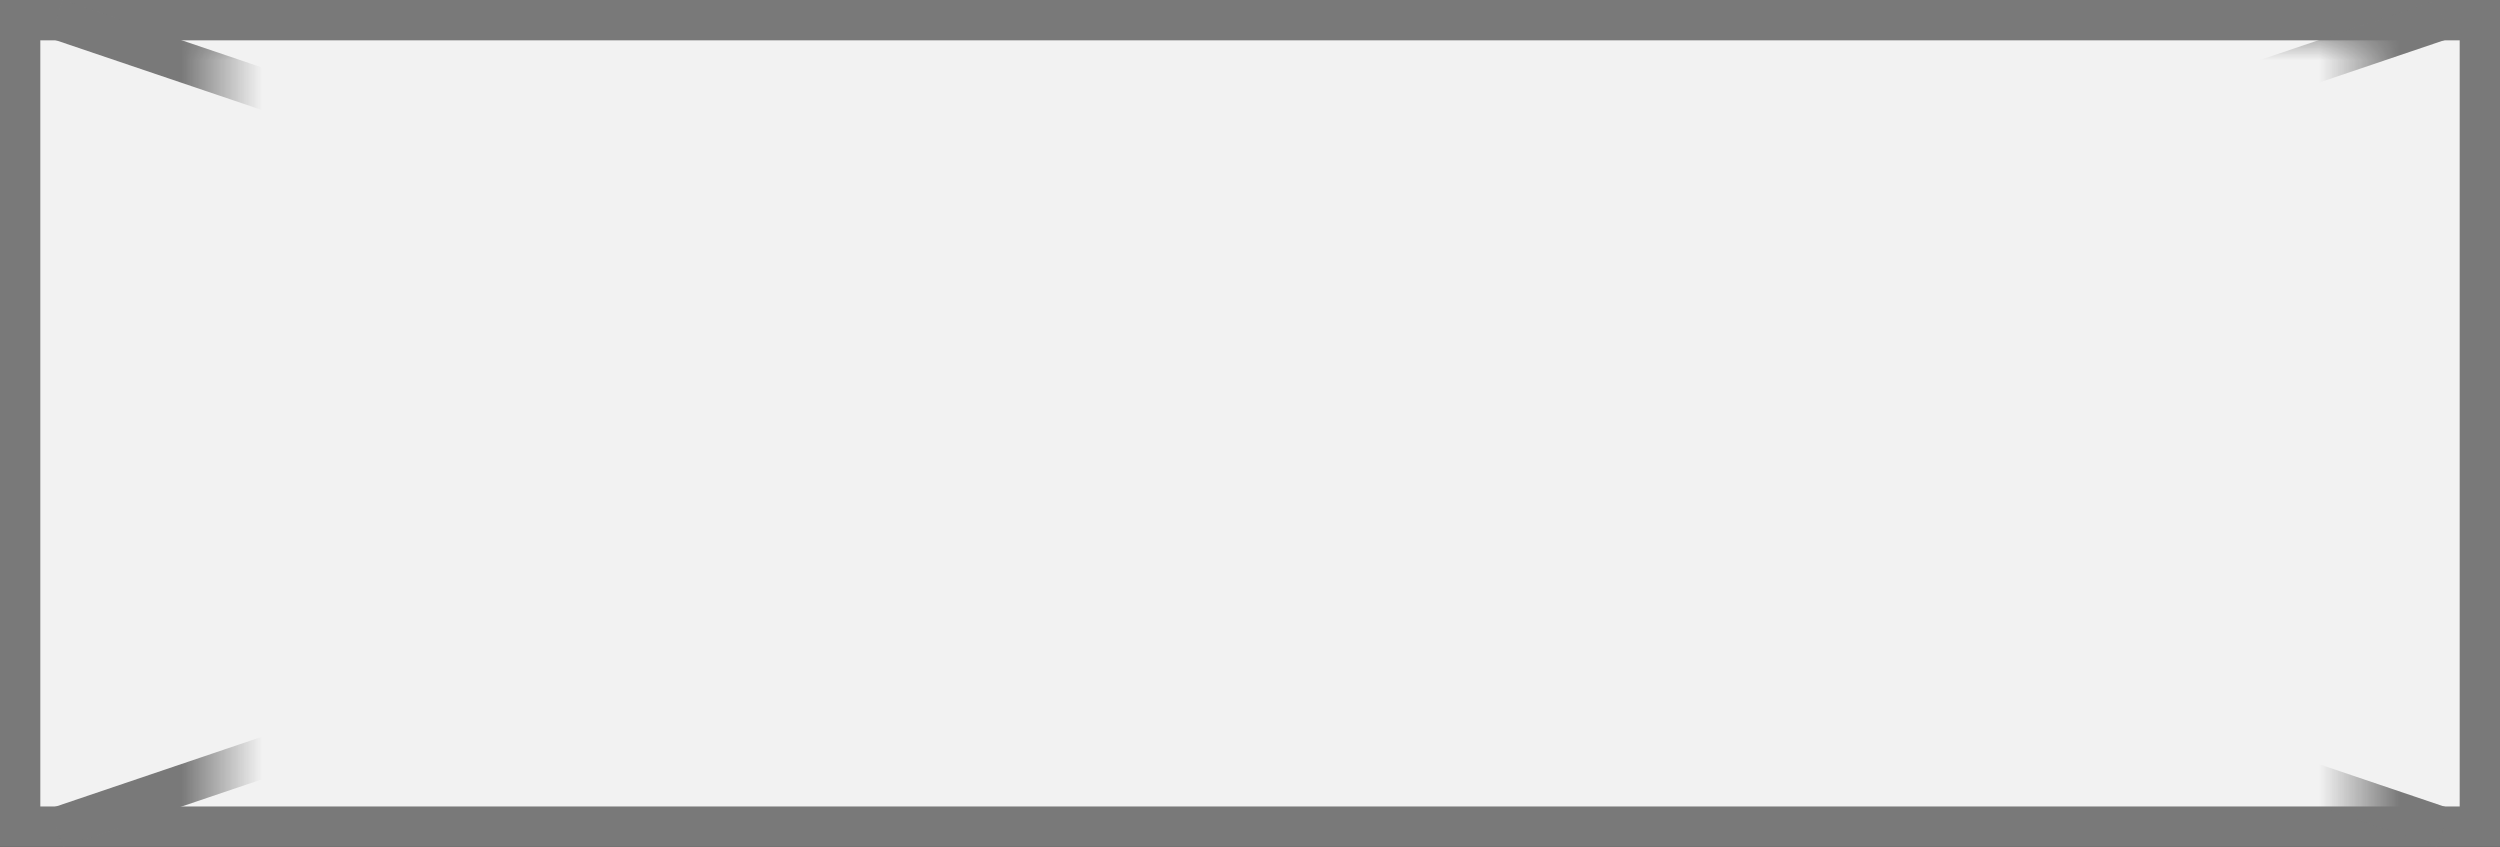 ﻿<?xml version="1.0" encoding="utf-8"?>
<svg version="1.1" xmlns:xlink="http://www.w3.org/1999/xlink" width="62px" height="21px" xmlns="http://www.w3.org/2000/svg">
  <rect width="100%" height="100%" fill="#333333" stroke="none"/>
  <defs>
    <mask fill="white" id="clip607">
      <path d="M 1053.5 101  L 1106.5 101  L 1106.5 123  L 1053.5 123  Z M 1048 100  L 1110 100  L 1110 121  L 1048 121  Z " fill-rule="evenodd" />
    </mask>
  </defs>
  <g transform="matrix(1 0 0 1 -1048 -100 )">
    <path d="M 1048.5 100.5  L 1109.5 100.5  L 1109.5 120.5  L 1048.5 120.5  L 1048.5 100.5  Z " fill-rule="nonzero" fill="#f2f2f2" stroke="none" />
    <path d="M 1048.5 100.5  L 1109.5 100.5  L 1109.5 120.5  L 1048.5 120.5  L 1048.5 100.5  Z " stroke-width="1" stroke="#797979" fill="none" />
    <path d="M 1049.398 100.474  L 1108.602 120.526  M 1108.602 100.474  L 1049.398 120.526  " stroke-width="1" stroke="#797979" fill="none" mask="url(#clip607)" />
  </g>
</svg>